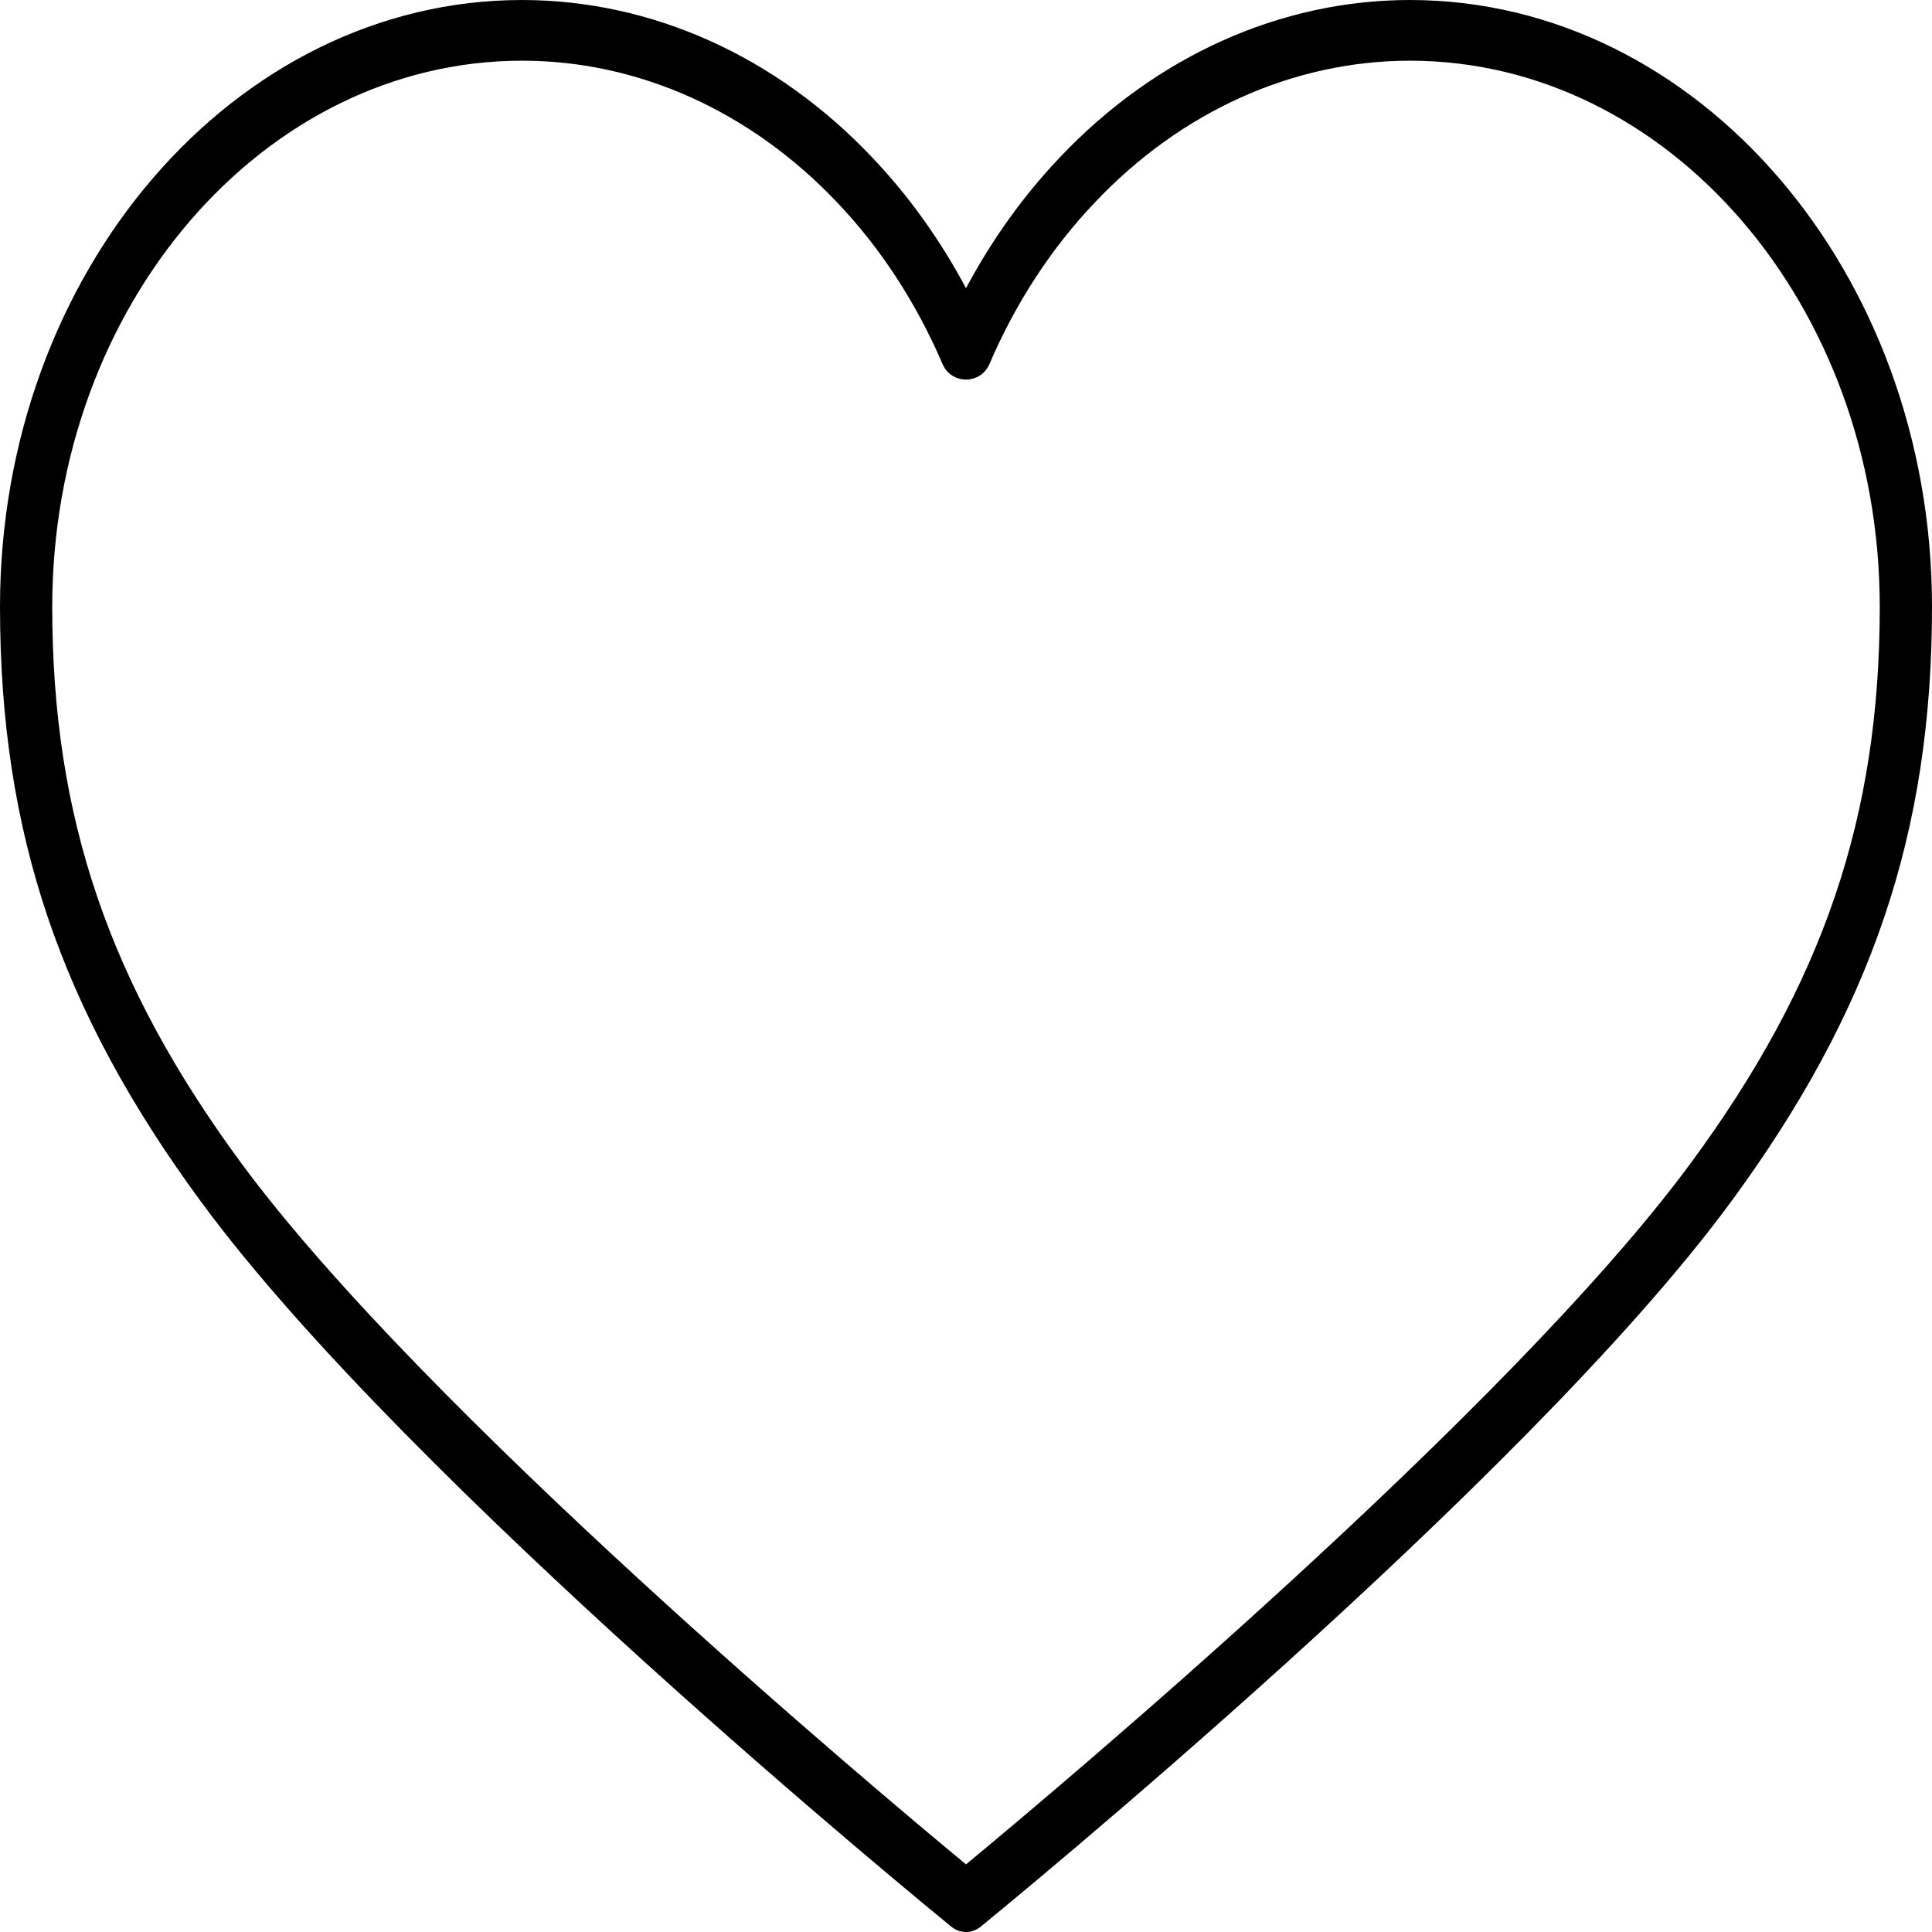 <svg width="24" height="24" viewBox="0 0 24 24" fill="none" xmlns="http://www.w3.org/2000/svg">
<path d="M17.514 0C15.905 0.001 14.355 0.698 13.165 1.956C12.713 2.431 12.321 2.978 12 3.58C11.679 2.978 11.287 2.431 10.835 1.956C9.645 0.698 8.095 0.001 6.486 0C2.91 0 0 3.382 0 7.539C0 10.345 0.751 12.56 2.511 14.947C5.068 18.415 11.54 23.707 11.814 23.931C11.868 23.976 11.933 24 12 24C12.067 24 12.132 23.976 12.186 23.931C12.46 23.707 18.932 18.415 21.49 14.947C23.249 12.56 24 10.345 24 7.539C24 3.382 21.09 0 17.514 0ZM20.997 14.457C18.73 17.529 13.097 22.253 12 23.16C10.903 22.253 5.27 17.529 3.003 14.457C1.352 12.218 0.649 10.149 0.649 7.539C0.649 3.798 3.268 0.754 6.486 0.754C7.931 0.754 9.321 1.379 10.399 2.514C10.94 3.083 11.384 3.764 11.709 4.523C11.82 4.779 12.18 4.779 12.291 4.523C12.616 3.764 13.06 3.083 13.601 2.515C14.671 1.383 16.066 0.755 17.514 0.754C20.732 0.754 23.351 3.798 23.351 7.539C23.351 10.149 22.648 12.218 20.997 14.457Z" fill="black"/>
</svg>
